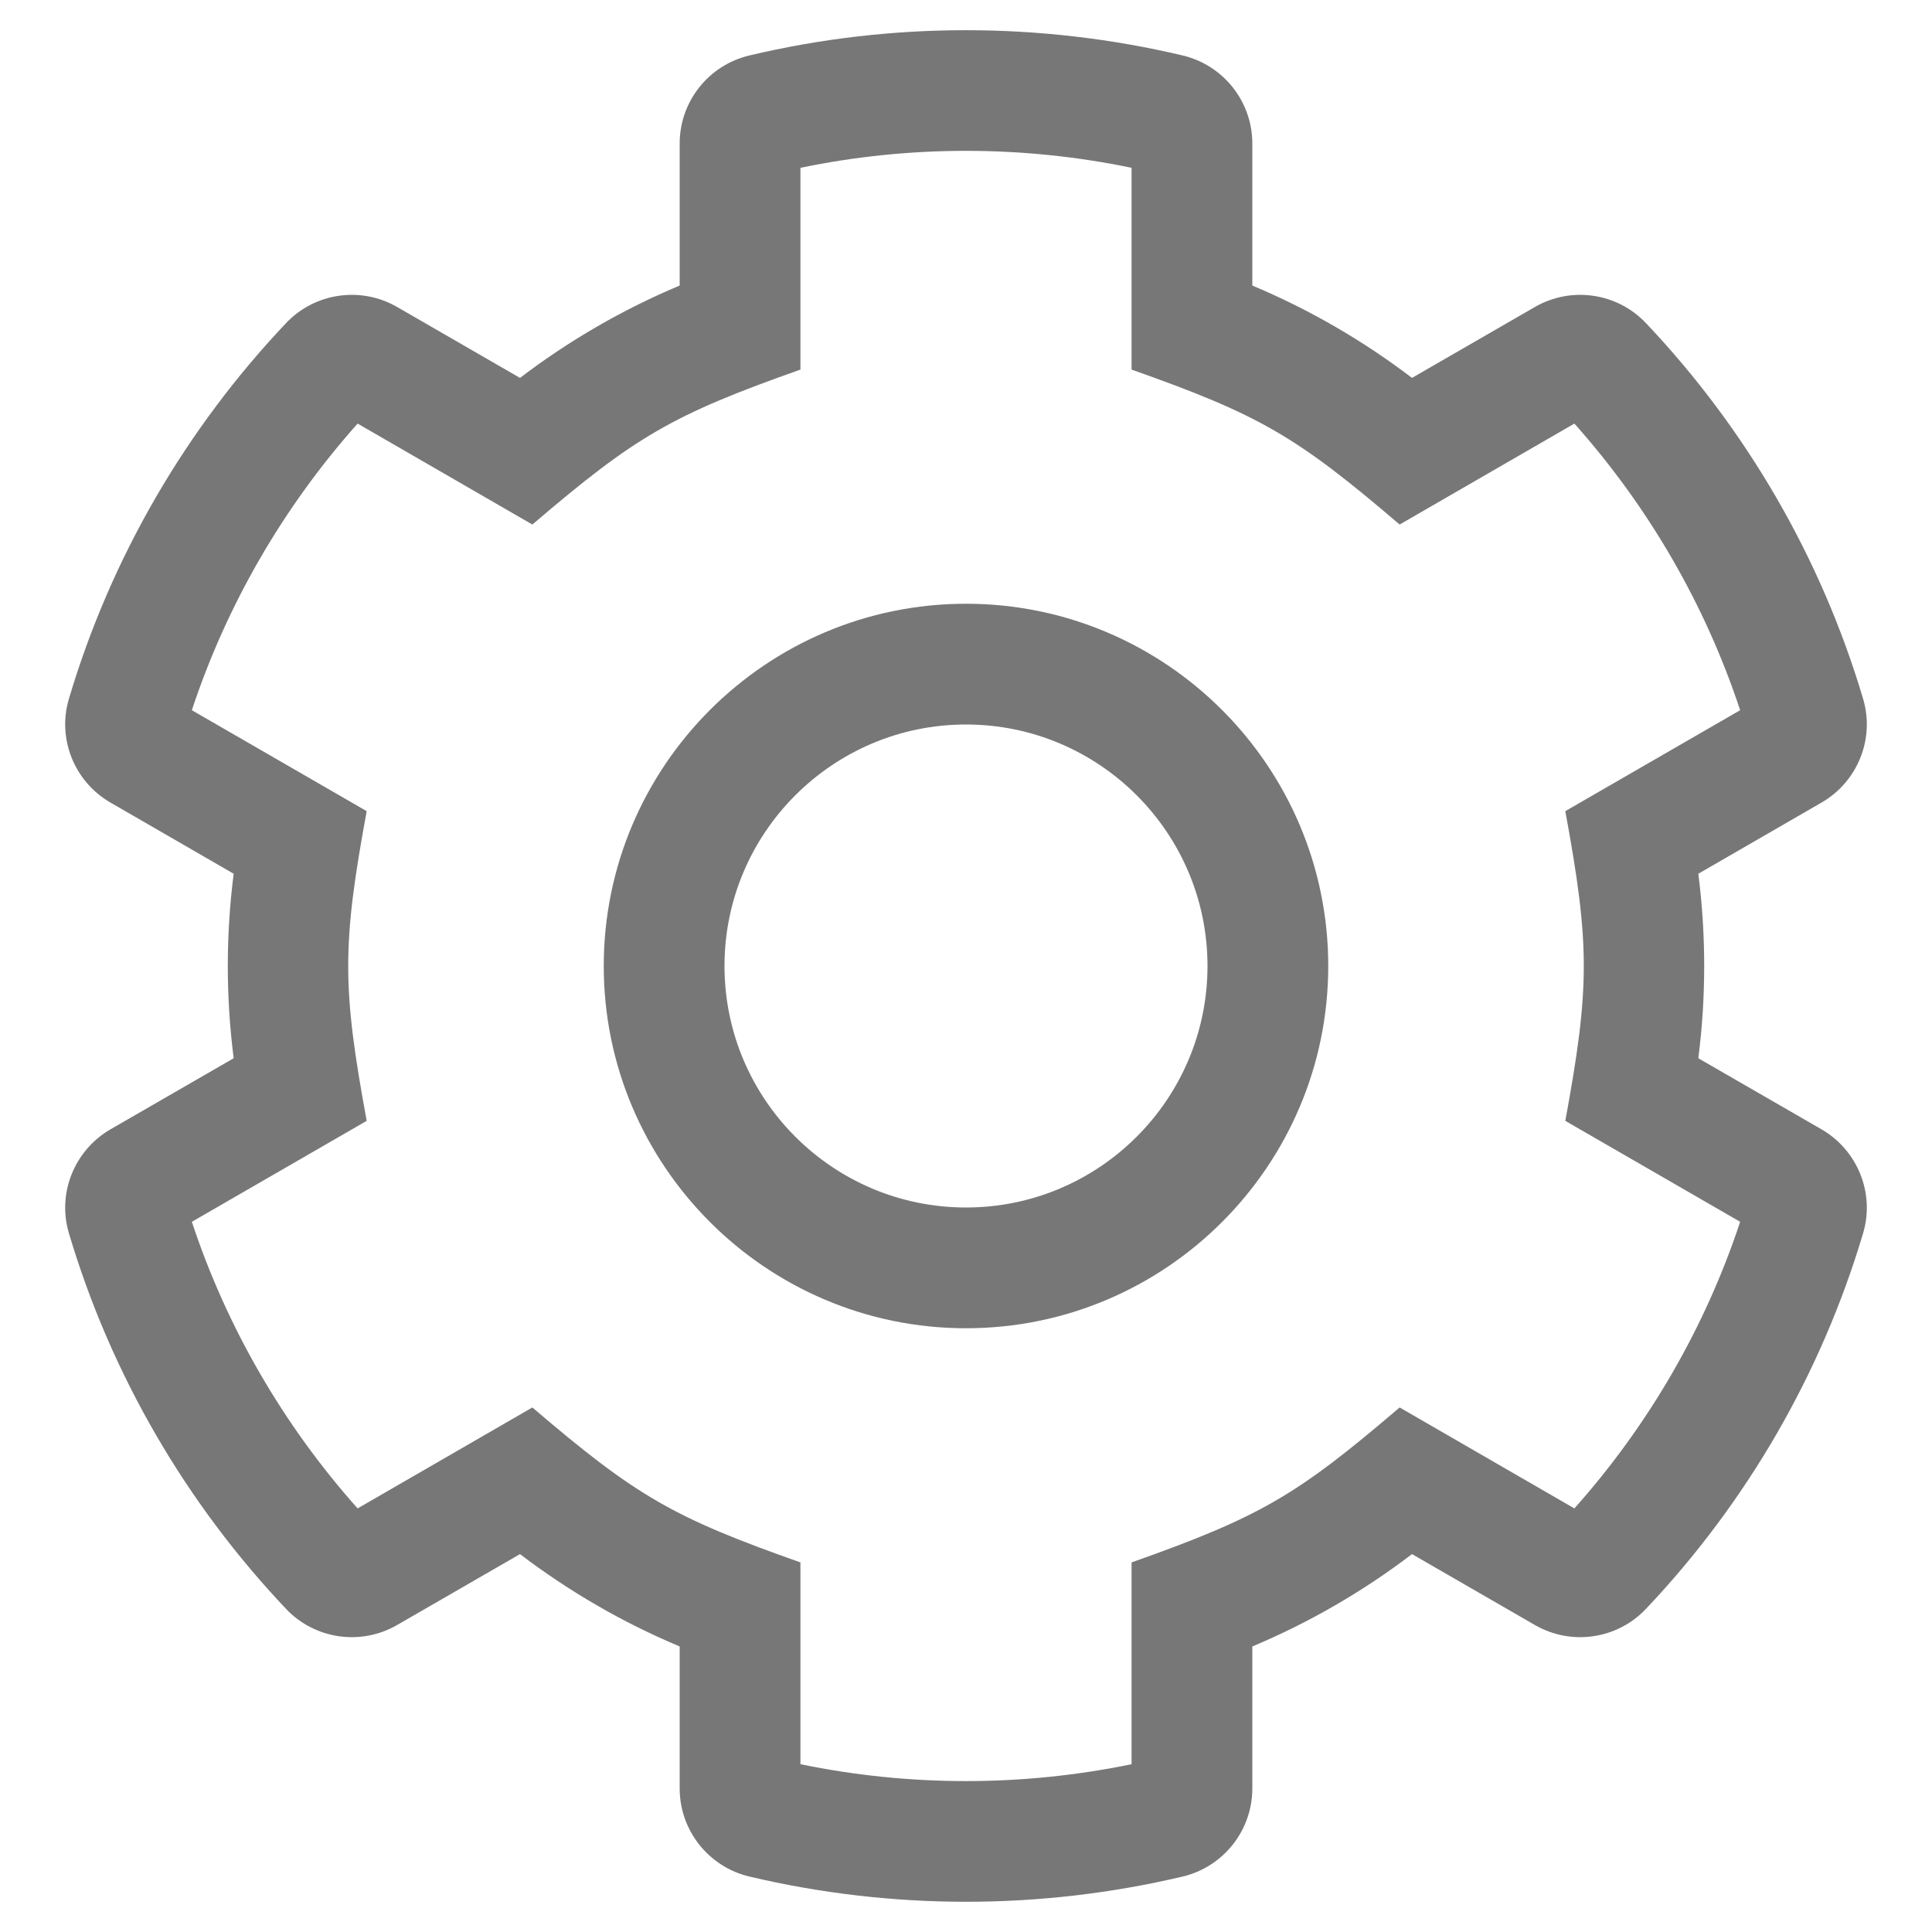 ﻿<?xml version="1.0" encoding="utf-8"?>
<svg version="1.1" xmlns:xlink="http://www.w3.org/1999/xlink" width="20px" height="20px" xmlns="http://www.w3.org/2000/svg">
  <g transform="matrix(1 0 0 1 -12 -13 )">
    <path d="M 19.287 12.765  C 19.41 12.351  19.229 11.906  18.855 11.69  L 17.581 10.955  C 17.662 10.321  17.662 9.679  17.581 9.045  L 18.855 8.309  C 19.229 8.094  19.41 7.649  19.287 7.235  C 18.849 5.761  18.069 4.433  17.039 3.345  C 16.741 3.03  16.265 2.961  15.889 3.178  L 14.617 3.912  C 14.109 3.525  13.553 3.203  12.964 2.956  L 12.964 1.486  C 12.964 1.052  12.665 0.674  12.242 0.574  C 10.771 0.226  9.229 0.225  7.758 0.574  C 7.335 0.674  7.036 1.051  7.036 1.486  L 7.036 2.956  C 6.447 3.203  5.891 3.525  5.383 3.912  L 4.111 3.178  C 3.735 2.961  3.259 3.03  2.961 3.345  C 1.931 4.433  1.151 5.761  0.713 7.235  C 0.59 7.649  0.771 8.094  1.145 8.309  L 2.419 9.045  C 2.338 9.679  2.338 10.321  2.419 10.955  L 1.145 11.69  C 0.771 11.906  0.59 12.351  0.713 12.765  C 1.151 14.239  1.931 15.567  2.961 16.655  C 3.259 16.97  3.735 17.039  4.111 16.822  L 5.383 16.088  C 5.891 16.475  6.447 16.797  7.036 17.044  L 7.036 18.514  C 7.036 18.948  7.335 19.326  7.758 19.426  C 9.229 19.774  10.771 19.774  12.242 19.426  C 12.665 19.326  12.964 18.948  12.964 18.514  L 12.964 17.044  C 13.553 16.797  14.109 16.475  14.617 16.088  L 15.889 16.822  C 16.265 17.039  16.741 16.97  17.039 16.655  C 18.069 15.567  18.849 14.239  19.287 12.765  Z M 18.014 12.648  C 17.653 13.74  17.067 14.752  16.298 15.615  L 14.489 14.57  C 13.434 15.471  13.061 15.698  11.714 16.174  L 11.714 18.263  C 10.583 18.496  9.417 18.496  8.286 18.263  L 8.286 16.174  C 6.973 15.71  6.593 15.495  5.511 14.57  L 3.702 15.615  C 2.933 14.752  2.347 13.74  1.986 12.648  L 3.796 11.603  C 3.541 10.22  3.541 9.781  3.796 8.397  L 1.986 7.352  C 2.347 6.26  2.933 5.248  3.702 4.385  L 5.511 5.43  C 6.581 4.515  6.959 4.295  8.286 3.826  L 8.286 1.737  C 9.417 1.503  10.583 1.503  11.714 1.737  L 11.714 3.826  C 13.041 4.295  13.419 4.515  14.489 5.43  L 16.298 4.385  C 17.067 5.248  17.653 6.26  18.014 7.352  L 16.204 8.397  C 16.459 9.781  16.459 10.219  16.204 11.603  L 18.014 12.648  Z M 13.75 10  C 13.75 7.932  12.068 6.25  10 6.25  C 7.932 6.25  6.25 7.932  6.25 10  C 6.25 12.068  7.932 13.75  10 13.75  C 12.068 13.75  13.75 12.068  13.75 10  Z M 12.5 10  C 12.5 11.379  11.379 12.5  10 12.5  C 8.621 12.5  7.5 11.379  7.5 10  C 7.5 8.621  8.621 7.5  10 7.5  C 11.379 7.5  12.5 8.621  12.5 10  Z " fill-rule="nonzero" fill="#777777" stroke="none" transform="matrix(1 0 0 1 12 13 )" />
  </g>
</svg>